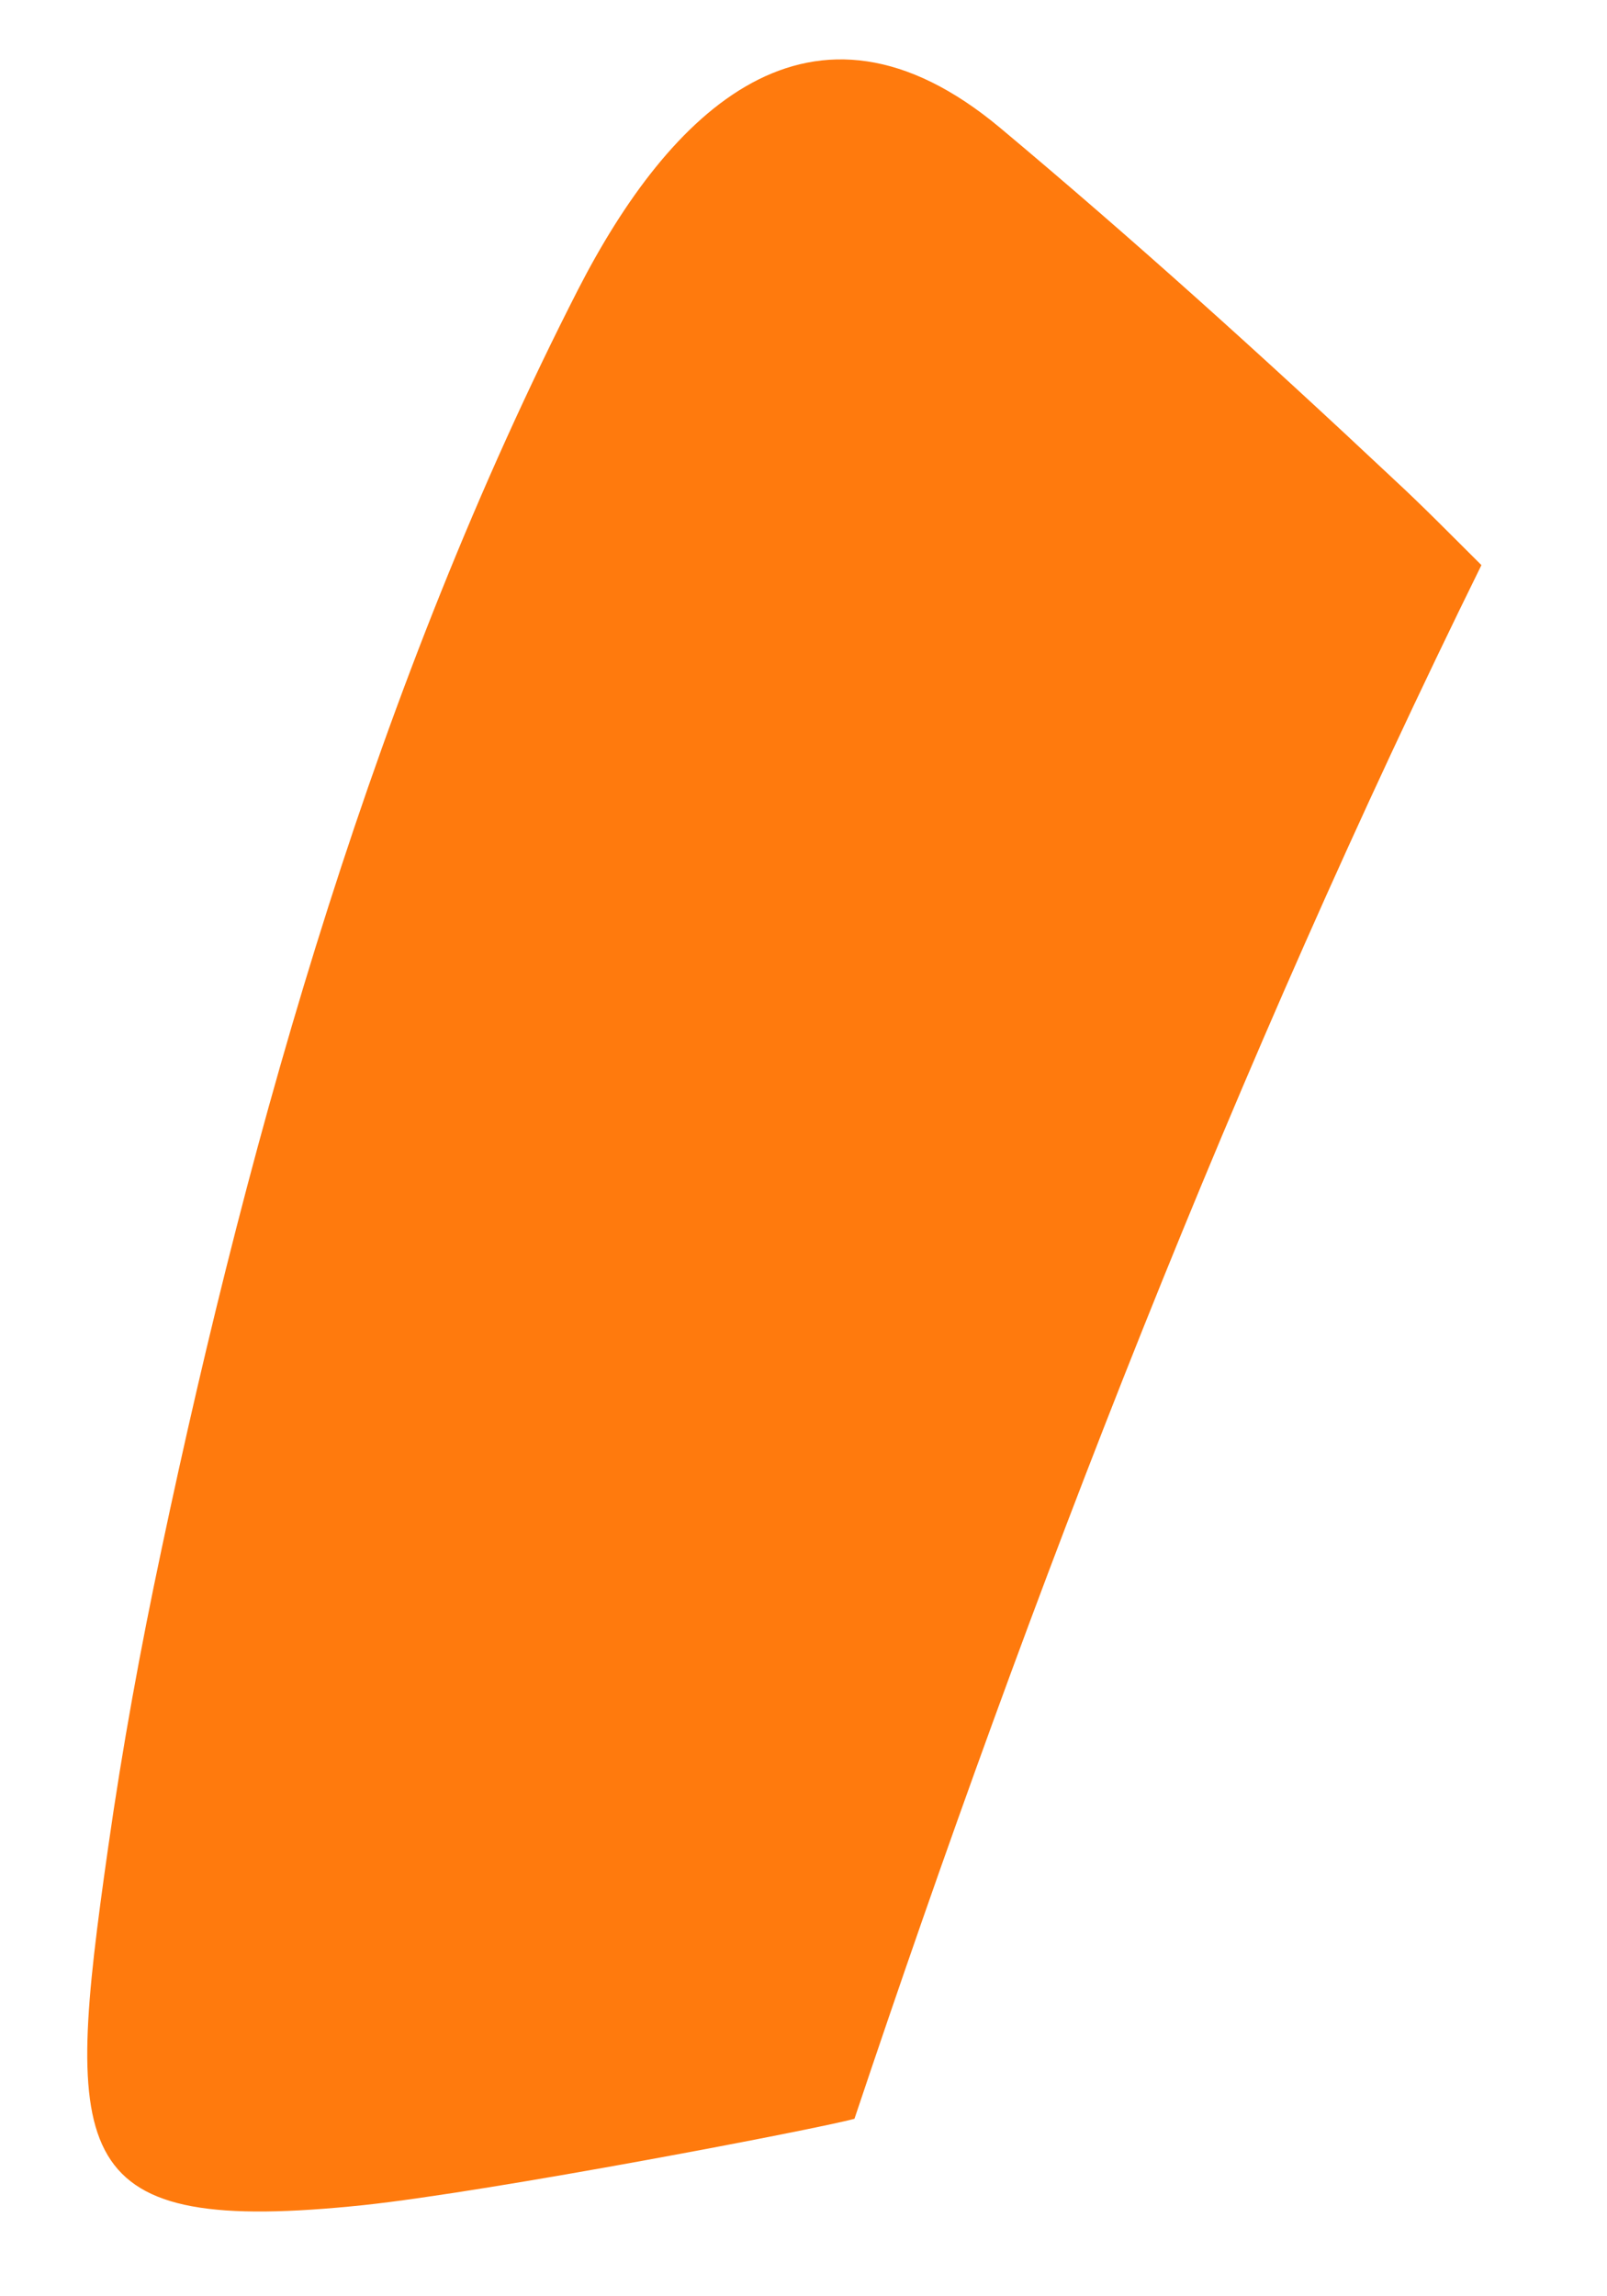 <?xml version="1.0" encoding="UTF-8" standalone="no"?><svg width='7' height='10' viewBox='0 0 7 10' fill='none' xmlns='http://www.w3.org/2000/svg'>
<path d='M6.07 2.086C6.2 2.206 6.326 2.335 6.453 2.461C5.383 4.634 4.498 6.909 3.722 9.227C3.568 9.27 2.145 9.543 1.584 9.603C0.289 9.738 0.277 9.408 0.471 8.046C0.533 7.61 0.612 7.178 0.703 6.75C1.096 4.888 1.644 2.971 2.518 1.261C2.913 0.491 3.53 -0.135 4.358 0.558C4.928 1.035 5.494 1.545 6.07 2.086Z' fill='#FF7A0D'/>
</svg>
